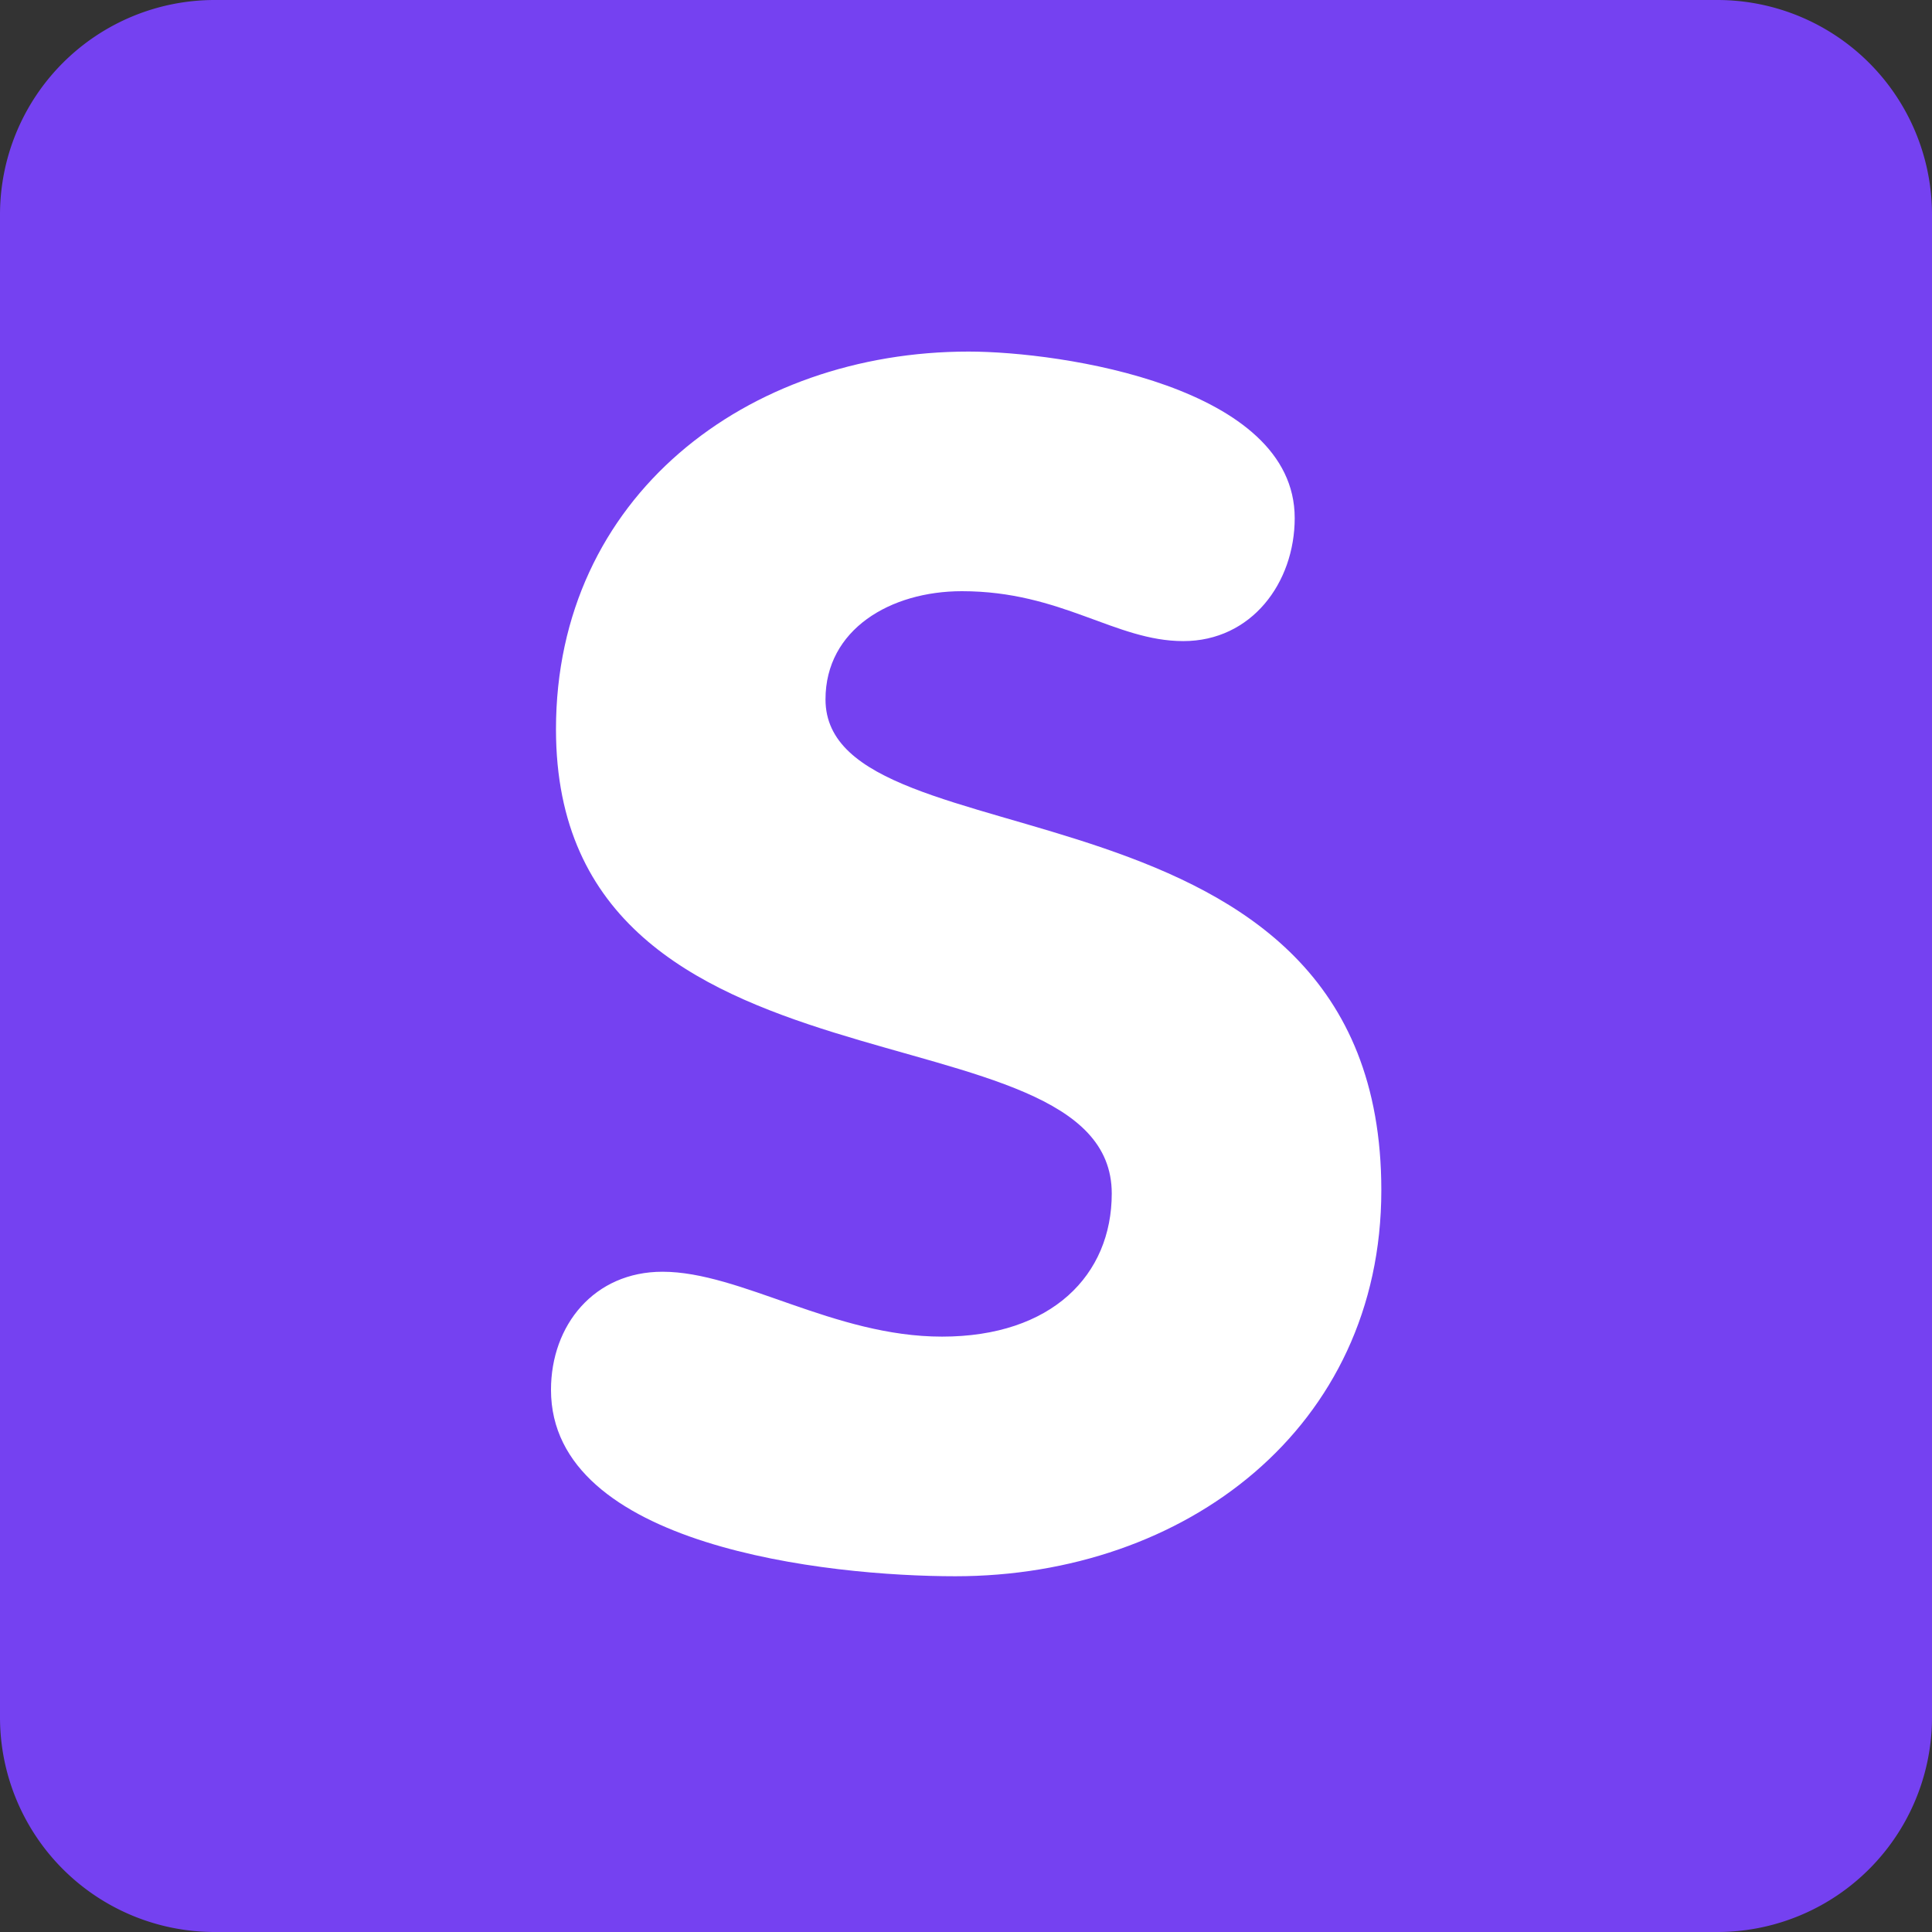 <?xml version="1.0" encoding="utf-8"?><!-- Uploaded to: SVG Repo, www.svgrepo.com, Generator: SVG Repo Mixer Tools -->
<svg width="800px" height="800px" viewBox="0 0 36 36" xmlns="http://www.w3.org/2000/svg" xmlns:xlink="http://www.w3.org/1999/xlink" aria-hidden="true" role="img" class="iconify iconify--twemoji" preserveAspectRatio="xMidYMid meet"><rect x="0" y="0" width="36" height="36" fill="#333333" stroke="none"/><path fill="#7541f1ff" d="M36 32a4 4 0 0 1-4 4H4a4 4 0 0 1-4-4V4a4 4 0 0 1 4-4h28a4 4 0 0 1 4 4v28z"></path><path fill="#FFF" d="M24.125 9.652c0 1.209-.806 2.294-2.076 2.294c-1.271 0-2.264-.93-4.125-.93c-1.333 0-2.542.713-2.542 2.016c0 3.193 10.357 1.147 10.357 9.146c0 4.434-3.659 7.193-7.938 7.193c-2.388 0-7.534-.558-7.534-3.473c0-1.209.806-2.201 2.077-2.201c1.457 0 3.193 1.209 5.209 1.209c2.046 0 3.163-1.147 3.163-2.667c0-3.658-10.356-1.457-10.356-8.65c0-4.341 3.565-7.038 7.689-7.038c1.736.001 6.076.652 6.076 3.101z"></path></svg>
